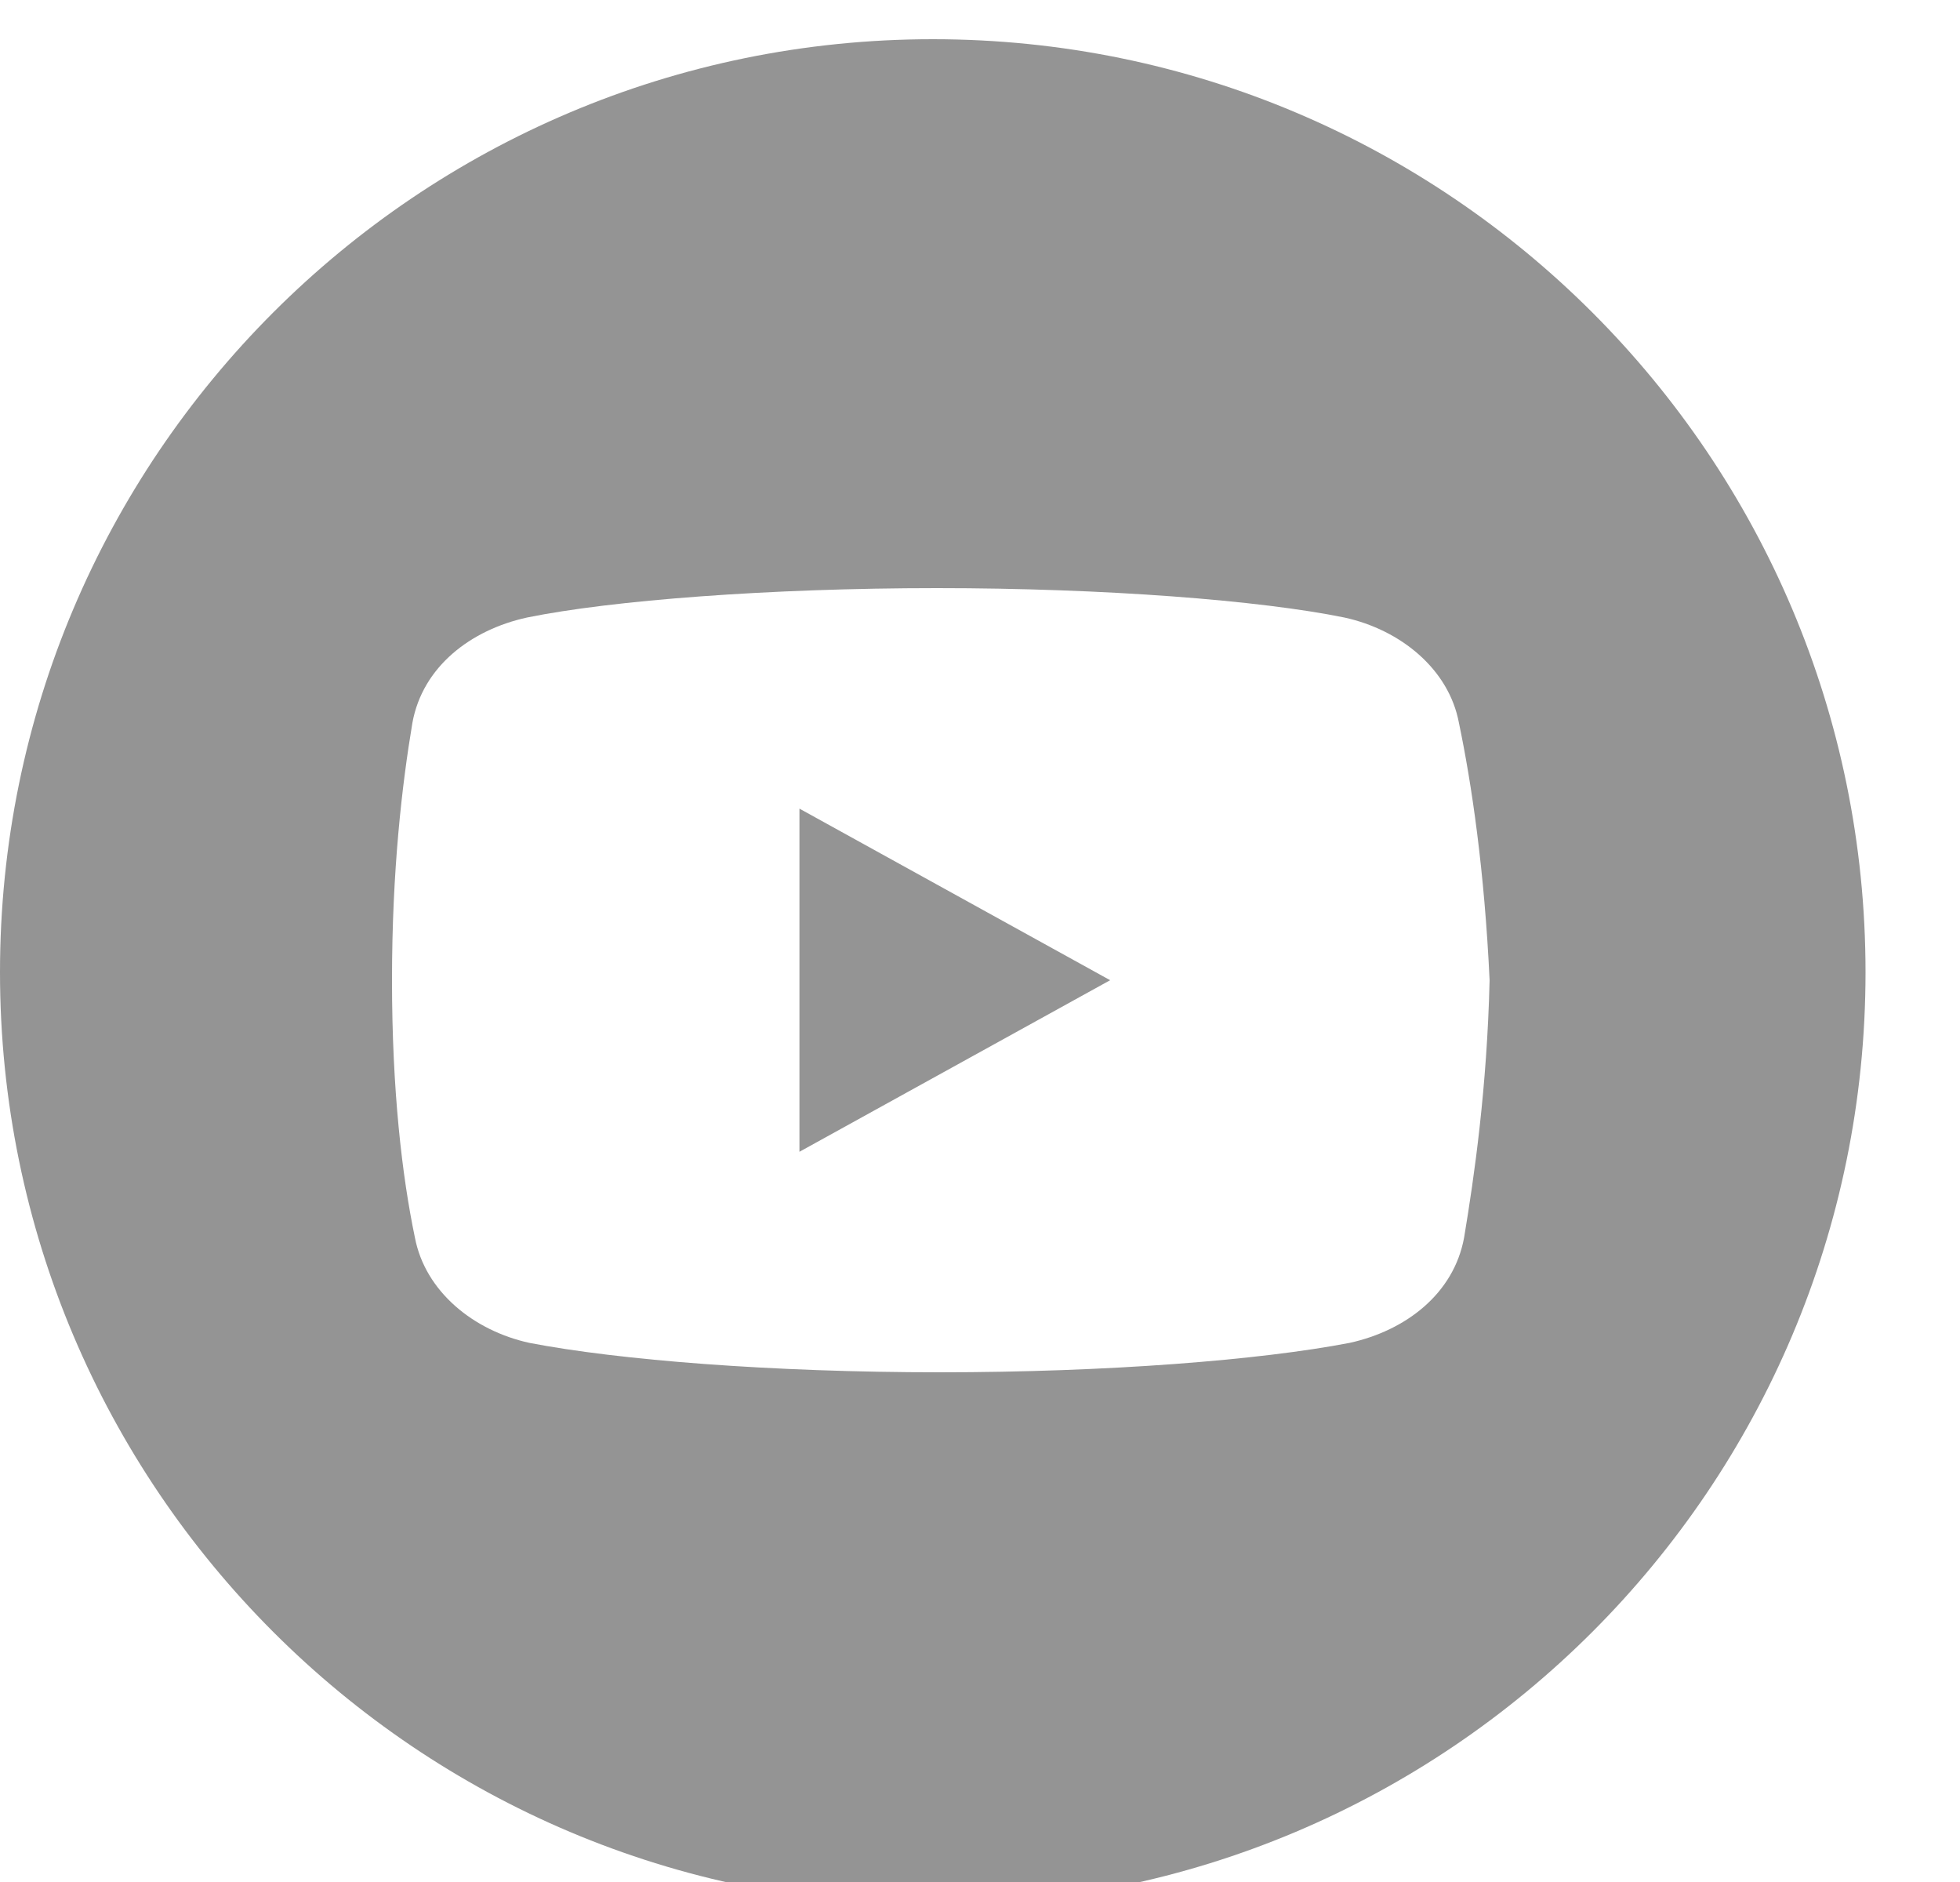 <?xml version="1.0" encoding="UTF-8"?>
<svg width="25px" height="24px" viewBox="0 0 25 24" version="1.1" xmlns="http://www.w3.org/2000/svg" xmlns:xlink="http://www.w3.org/1999/xlink">
    <title>icon / Youtube@2x</title>
    <g id="V3" stroke="none" stroke-width="1" fill="none" fill-rule="evenodd">
        <g id="-lakeFS-Homepage-V4" transform="translate(-942, -3164)" fill="#949494">
            <g id="Footer" transform="translate(0, 3021.5)">
                <g id="Group" transform="translate(941, 142)">
                    <g id="Group-2" transform="translate(1, 1)">
                        <path d="M11.898,23.795 C18.469,23.795 23.795,18.469 23.795,11.898 C23.795,5.327 18.469,-7.99360578e-13 11.898,-7.99360578e-13 C5.327,-7.99360578e-13 -8.8817842e-14,5.327 -8.8817842e-14,11.898 C-8.8817842e-14,18.469 5.327,23.795 11.898,23.795 Z M18.609,8.719 C18.48,8.031 17.863,7.531 17.148,7.375 C16.077,7.156 14.095,7 11.951,7 C9.808,7 7.794,7.156 6.722,7.375 C6.007,7.531 5.39,8 5.26,8.719 C5.129,9.5 5,10.594 5,12 C5,13.406 5.129,14.5 5.292,15.281 C5.423,15.969 6.039,16.469 6.753,16.625 C7.89,16.844 9.839,17 11.984,17 C14.128,17 16.077,16.844 17.214,16.625 C17.928,16.469 18.544,16 18.675,15.281 C18.805,14.5 18.967,13.375 19,12 C18.934,10.594 18.772,9.5 18.609,8.719 Z M10.197,14.188 L10.197,9.812 L14.16,12 L10.197,14.188 Z" id="Combined-Shape"></path>
                    </g>
                </g>
            </g>
        </g>
    </g>
</svg>
